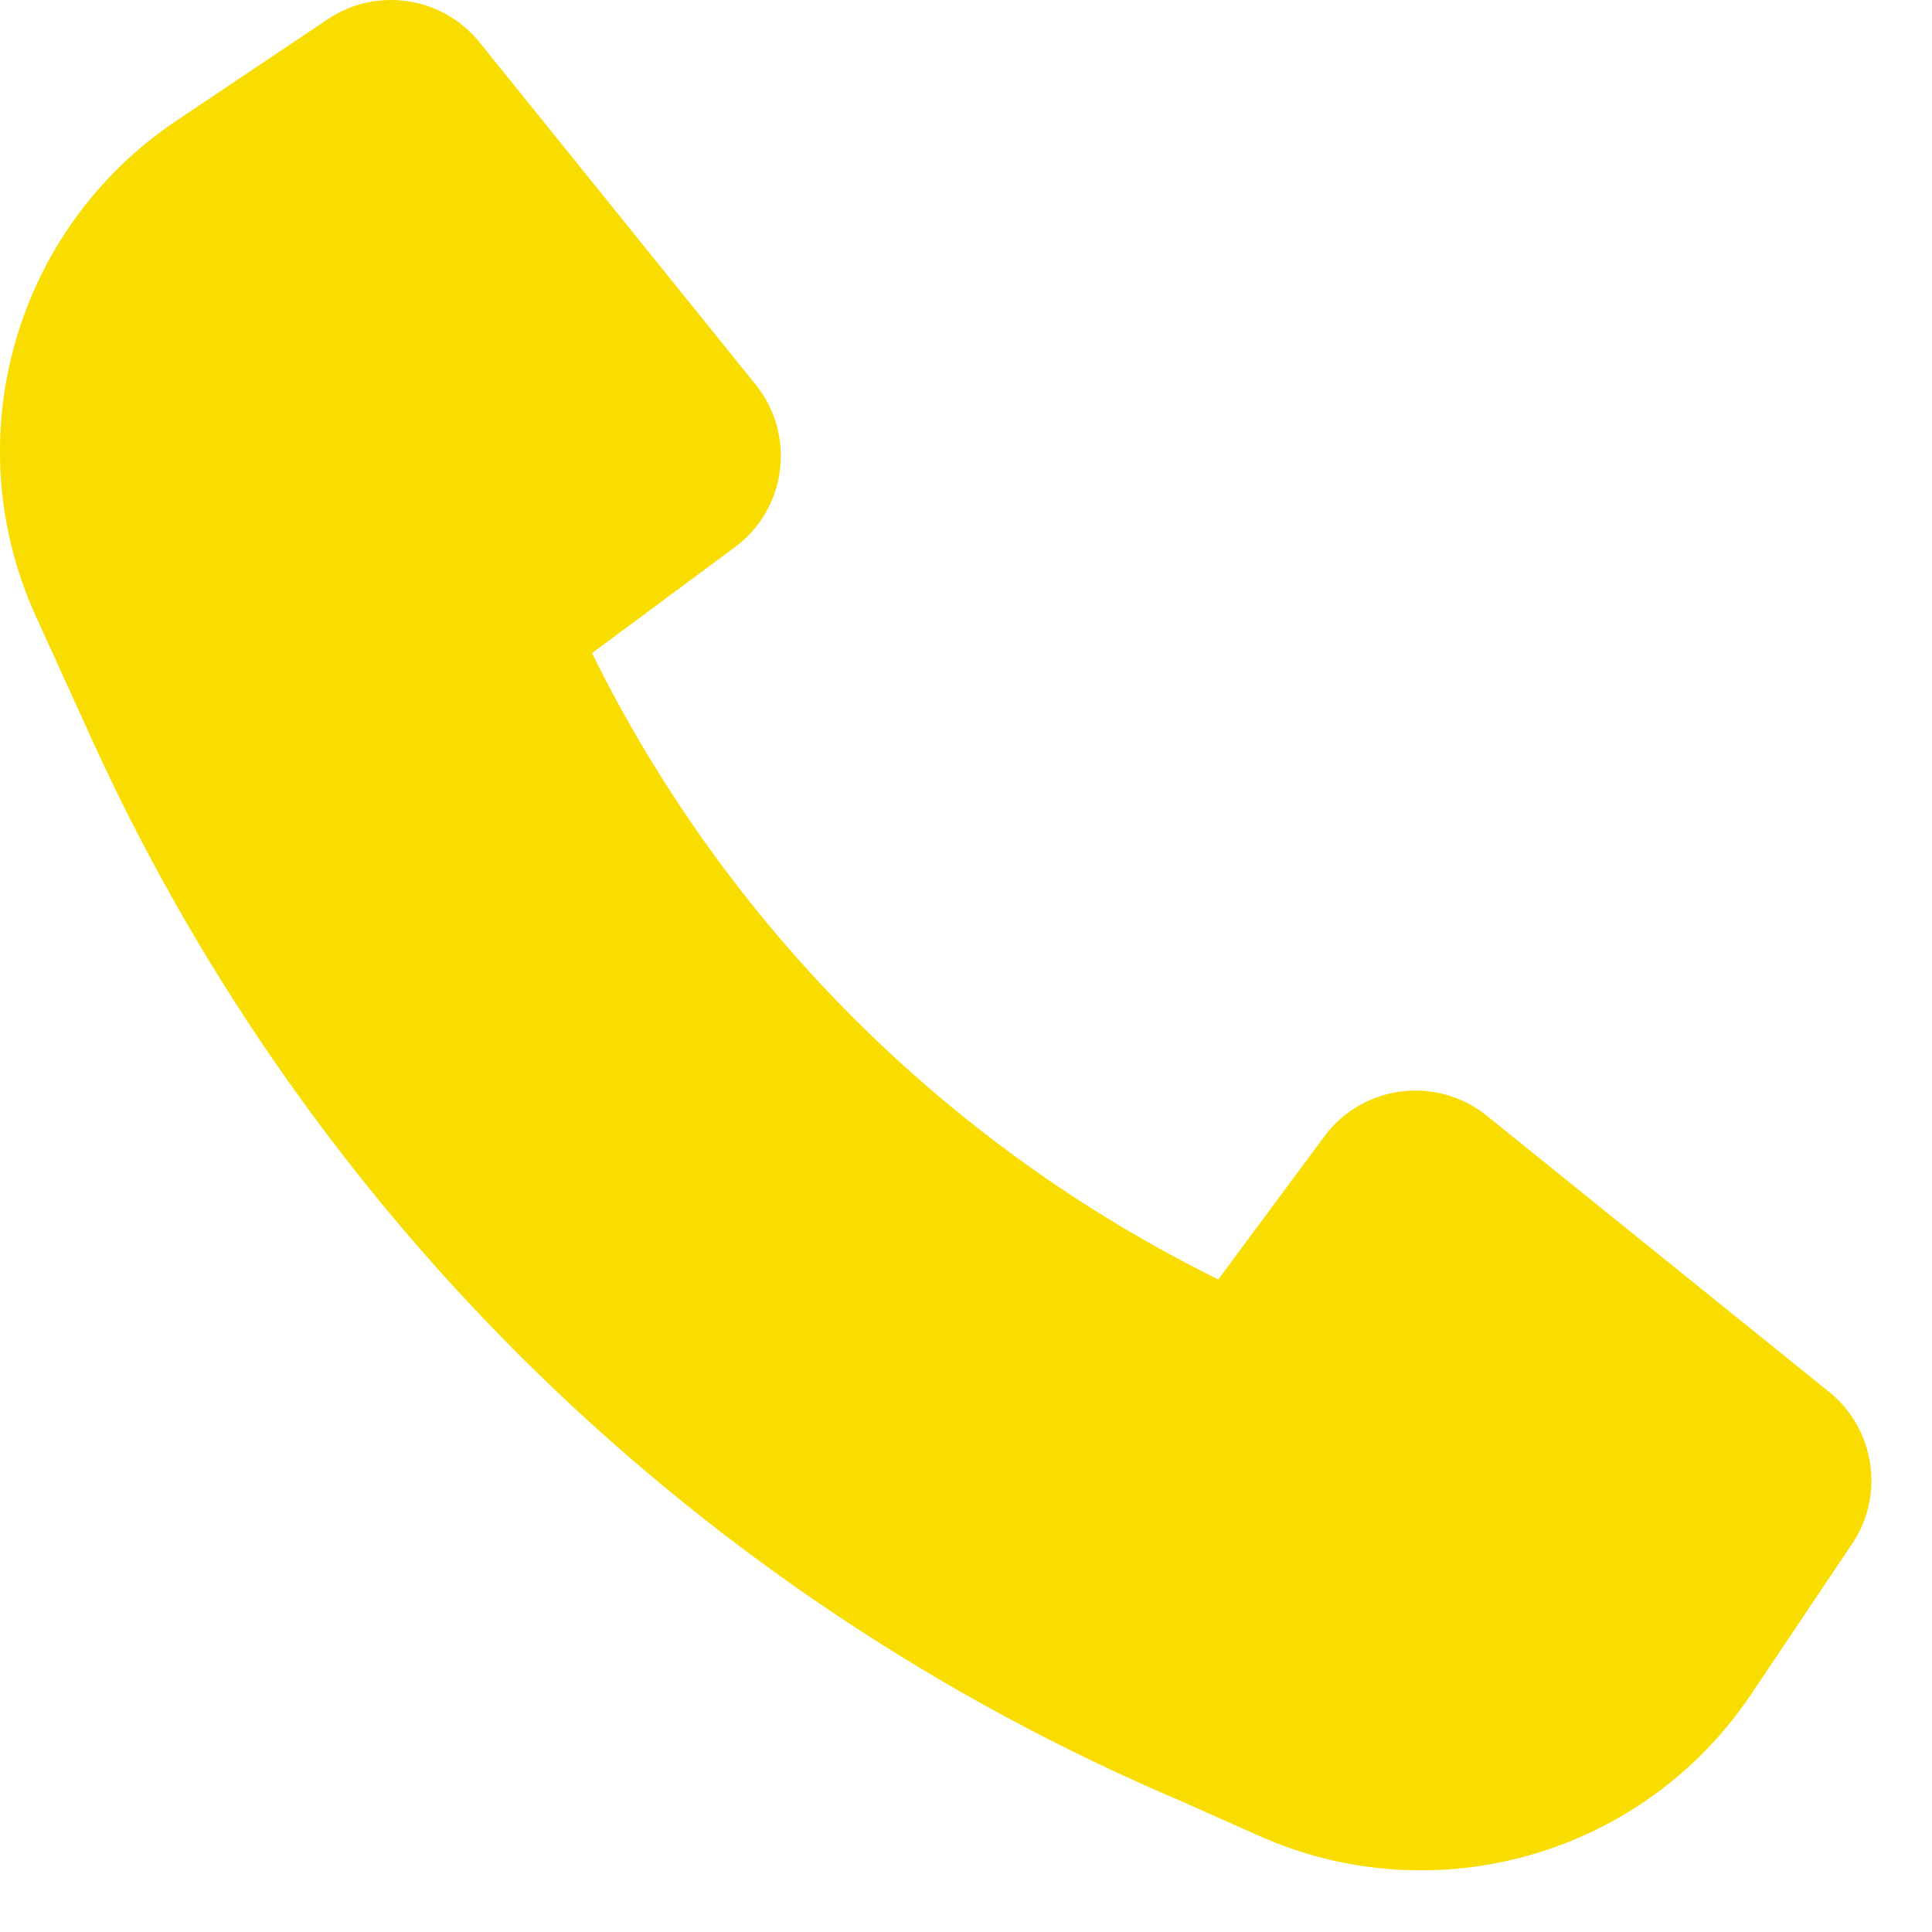 <svg width="17" height="17" viewBox="0 0 17 17" fill="none" xmlns="http://www.w3.org/2000/svg">
<path d="M0.833 6.56C2.749 10.734 6.159 14.052 10.399 15.851L11.079 16.154C12.633 16.847 14.461 16.321 15.409 14.907L16.298 13.583C16.586 13.153 16.498 12.573 16.095 12.248L13.083 9.818C12.641 9.461 11.99 9.544 11.652 10.001L10.72 11.258C8.329 10.079 6.388 8.138 5.209 5.747L6.466 4.815C6.923 4.477 7.006 3.826 6.649 3.384L4.219 0.372C3.894 -0.031 3.314 -0.119 2.884 0.169L1.551 1.063C0.129 2.017 -0.395 3.86 0.314 5.419L0.832 6.558L0.833 6.56Z" fill="#F9DD00"/>
</svg>
